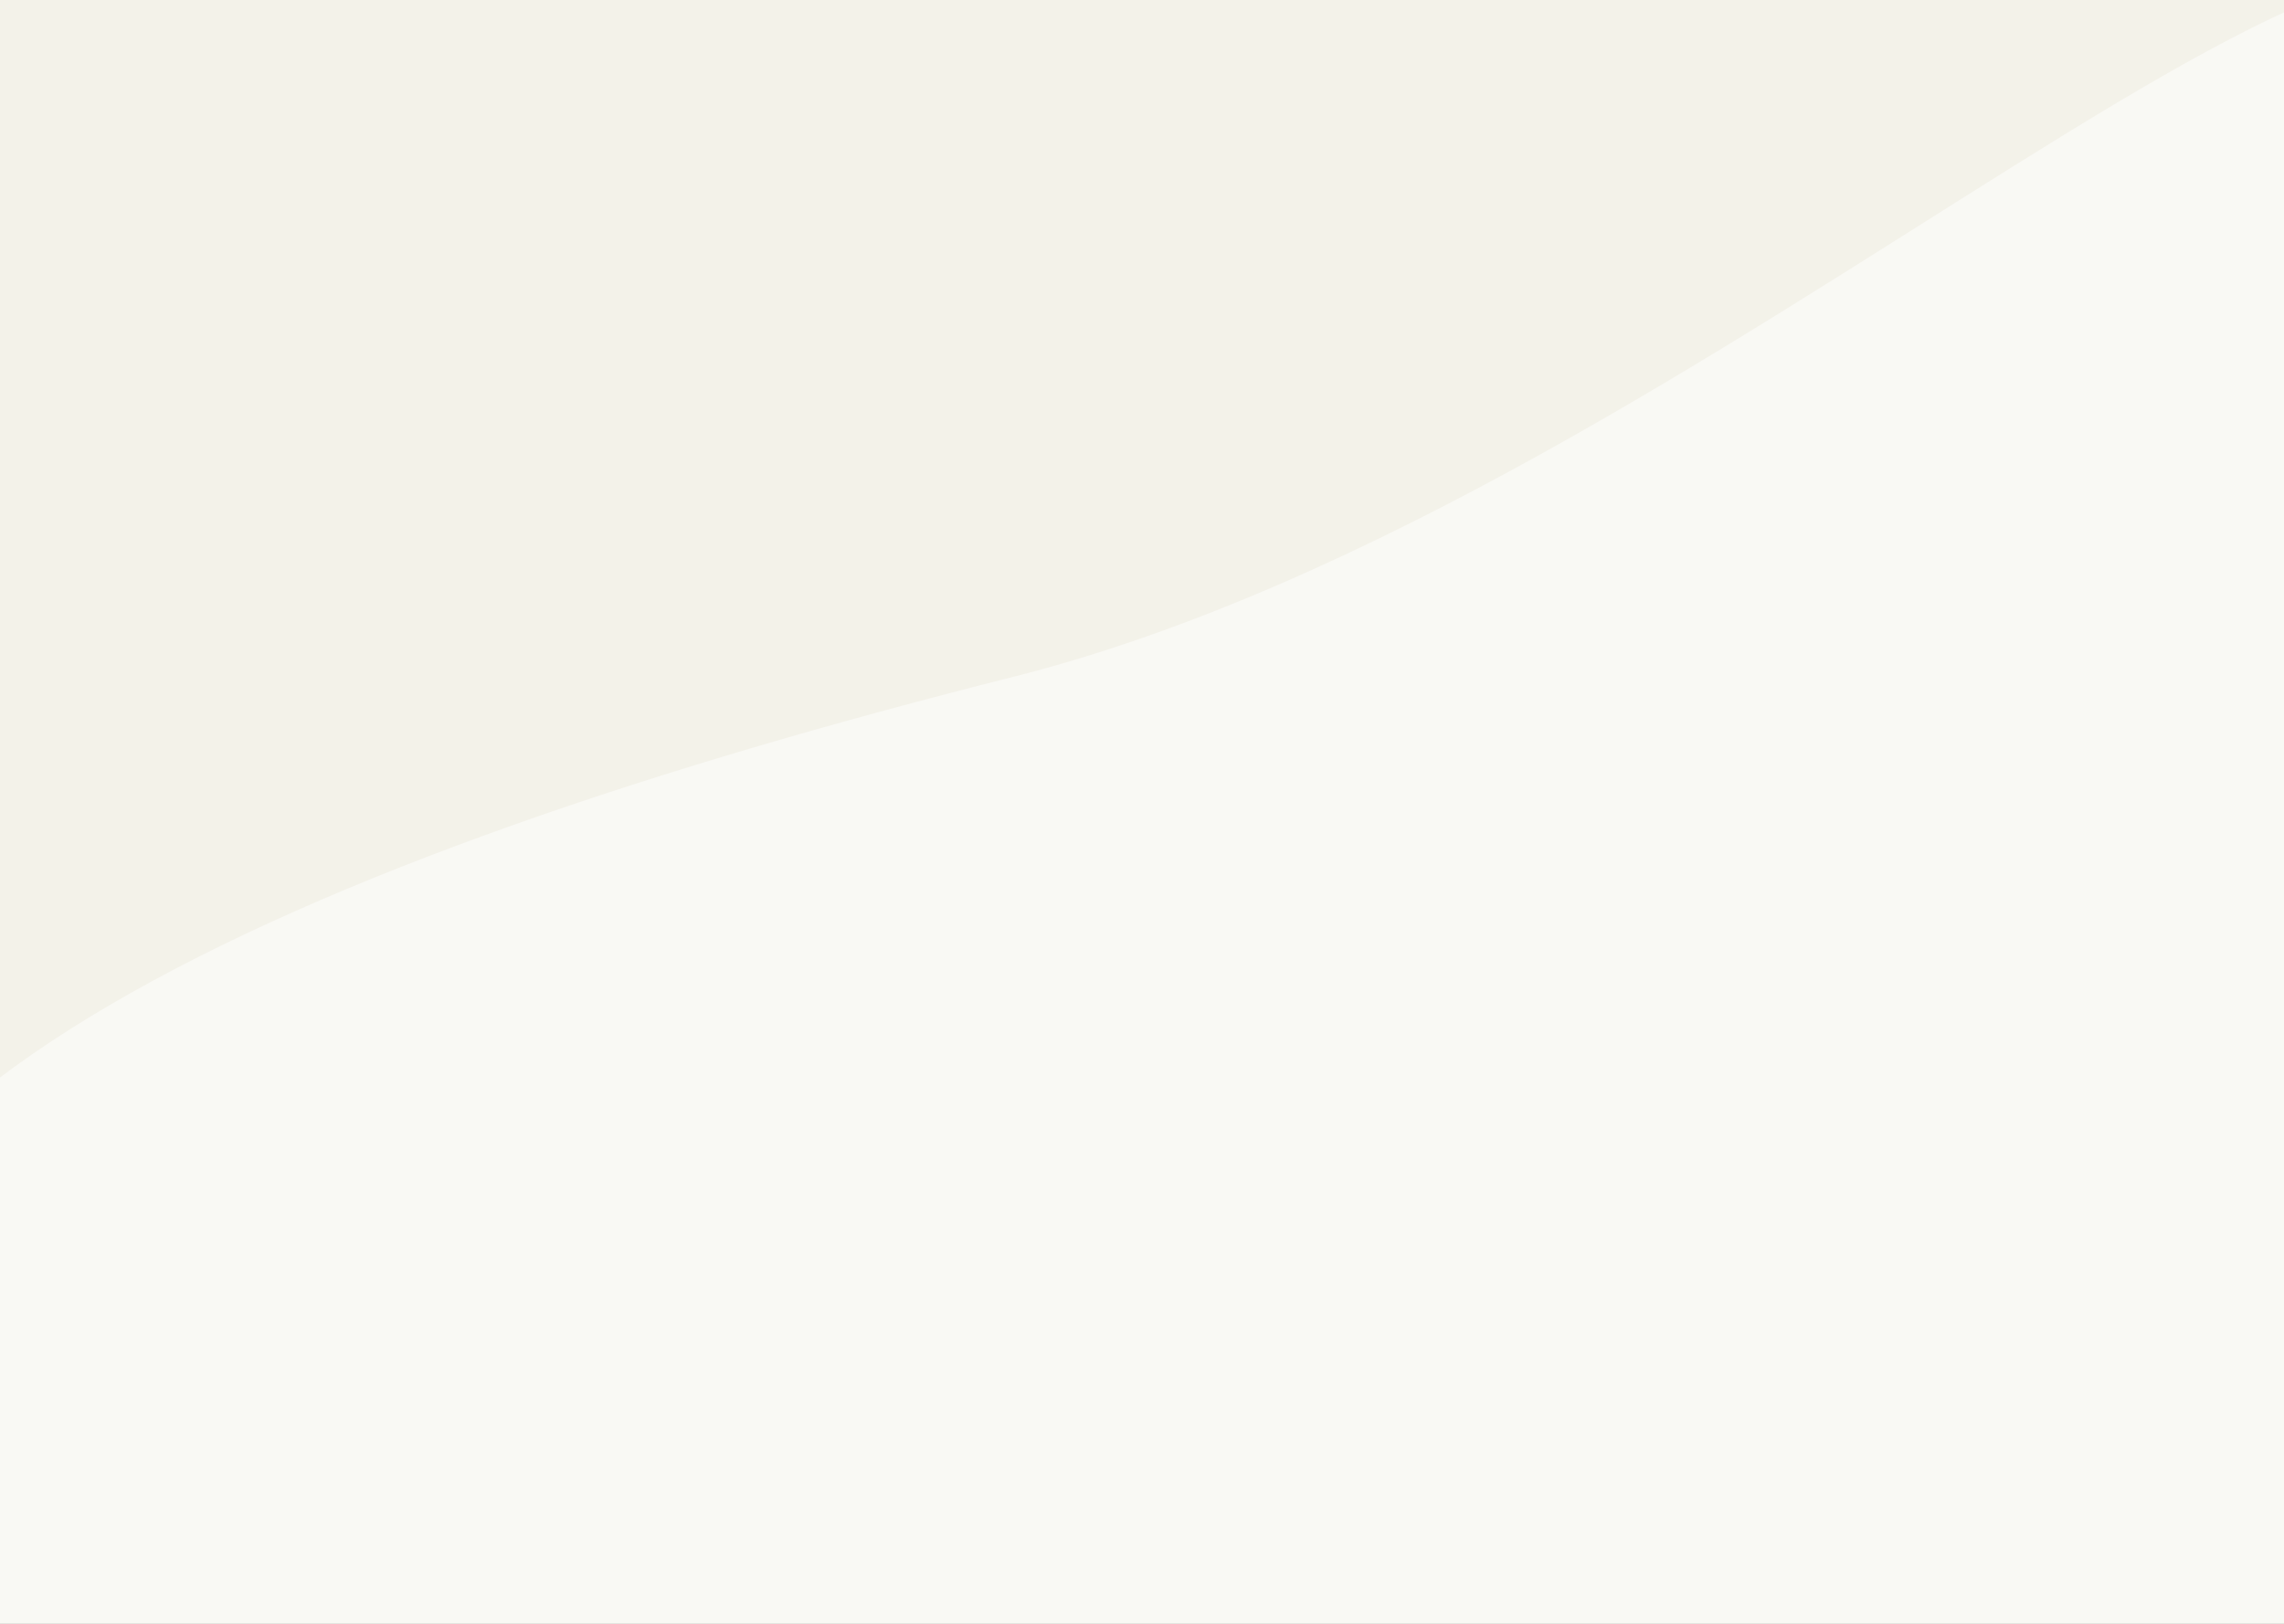 <svg width="1440" height="1024" viewBox="0 0 1440 1024" fill="none" xmlns="http://www.w3.org/2000/svg">
<rect x="0" y="0" width="1440" height="1024" fill="#333333" stroke="none"/>
<g clip-path="url(#clip0_139_26)">
<rect width="1440" height="1024" fill="#F3F2E9"/>
<path d="M1603.79 37.792C1660.57 263.072 1645.8 1477.4 995.94 1118.59C546.07 1231.97 -61.562 1148.9 -118.337 923.618C-175.111 698.338 188.464 540.323 638.335 426.948C1088.2 313.572 1547.02 -187.488 1603.79 37.792Z" fill="white" fill-opacity="0.5"/>
</g>
<defs>
<clipPath id="clip0_139_26">
<rect width="1440" height="1024" fill="white"/>
</clipPath>
</defs>
</svg>

